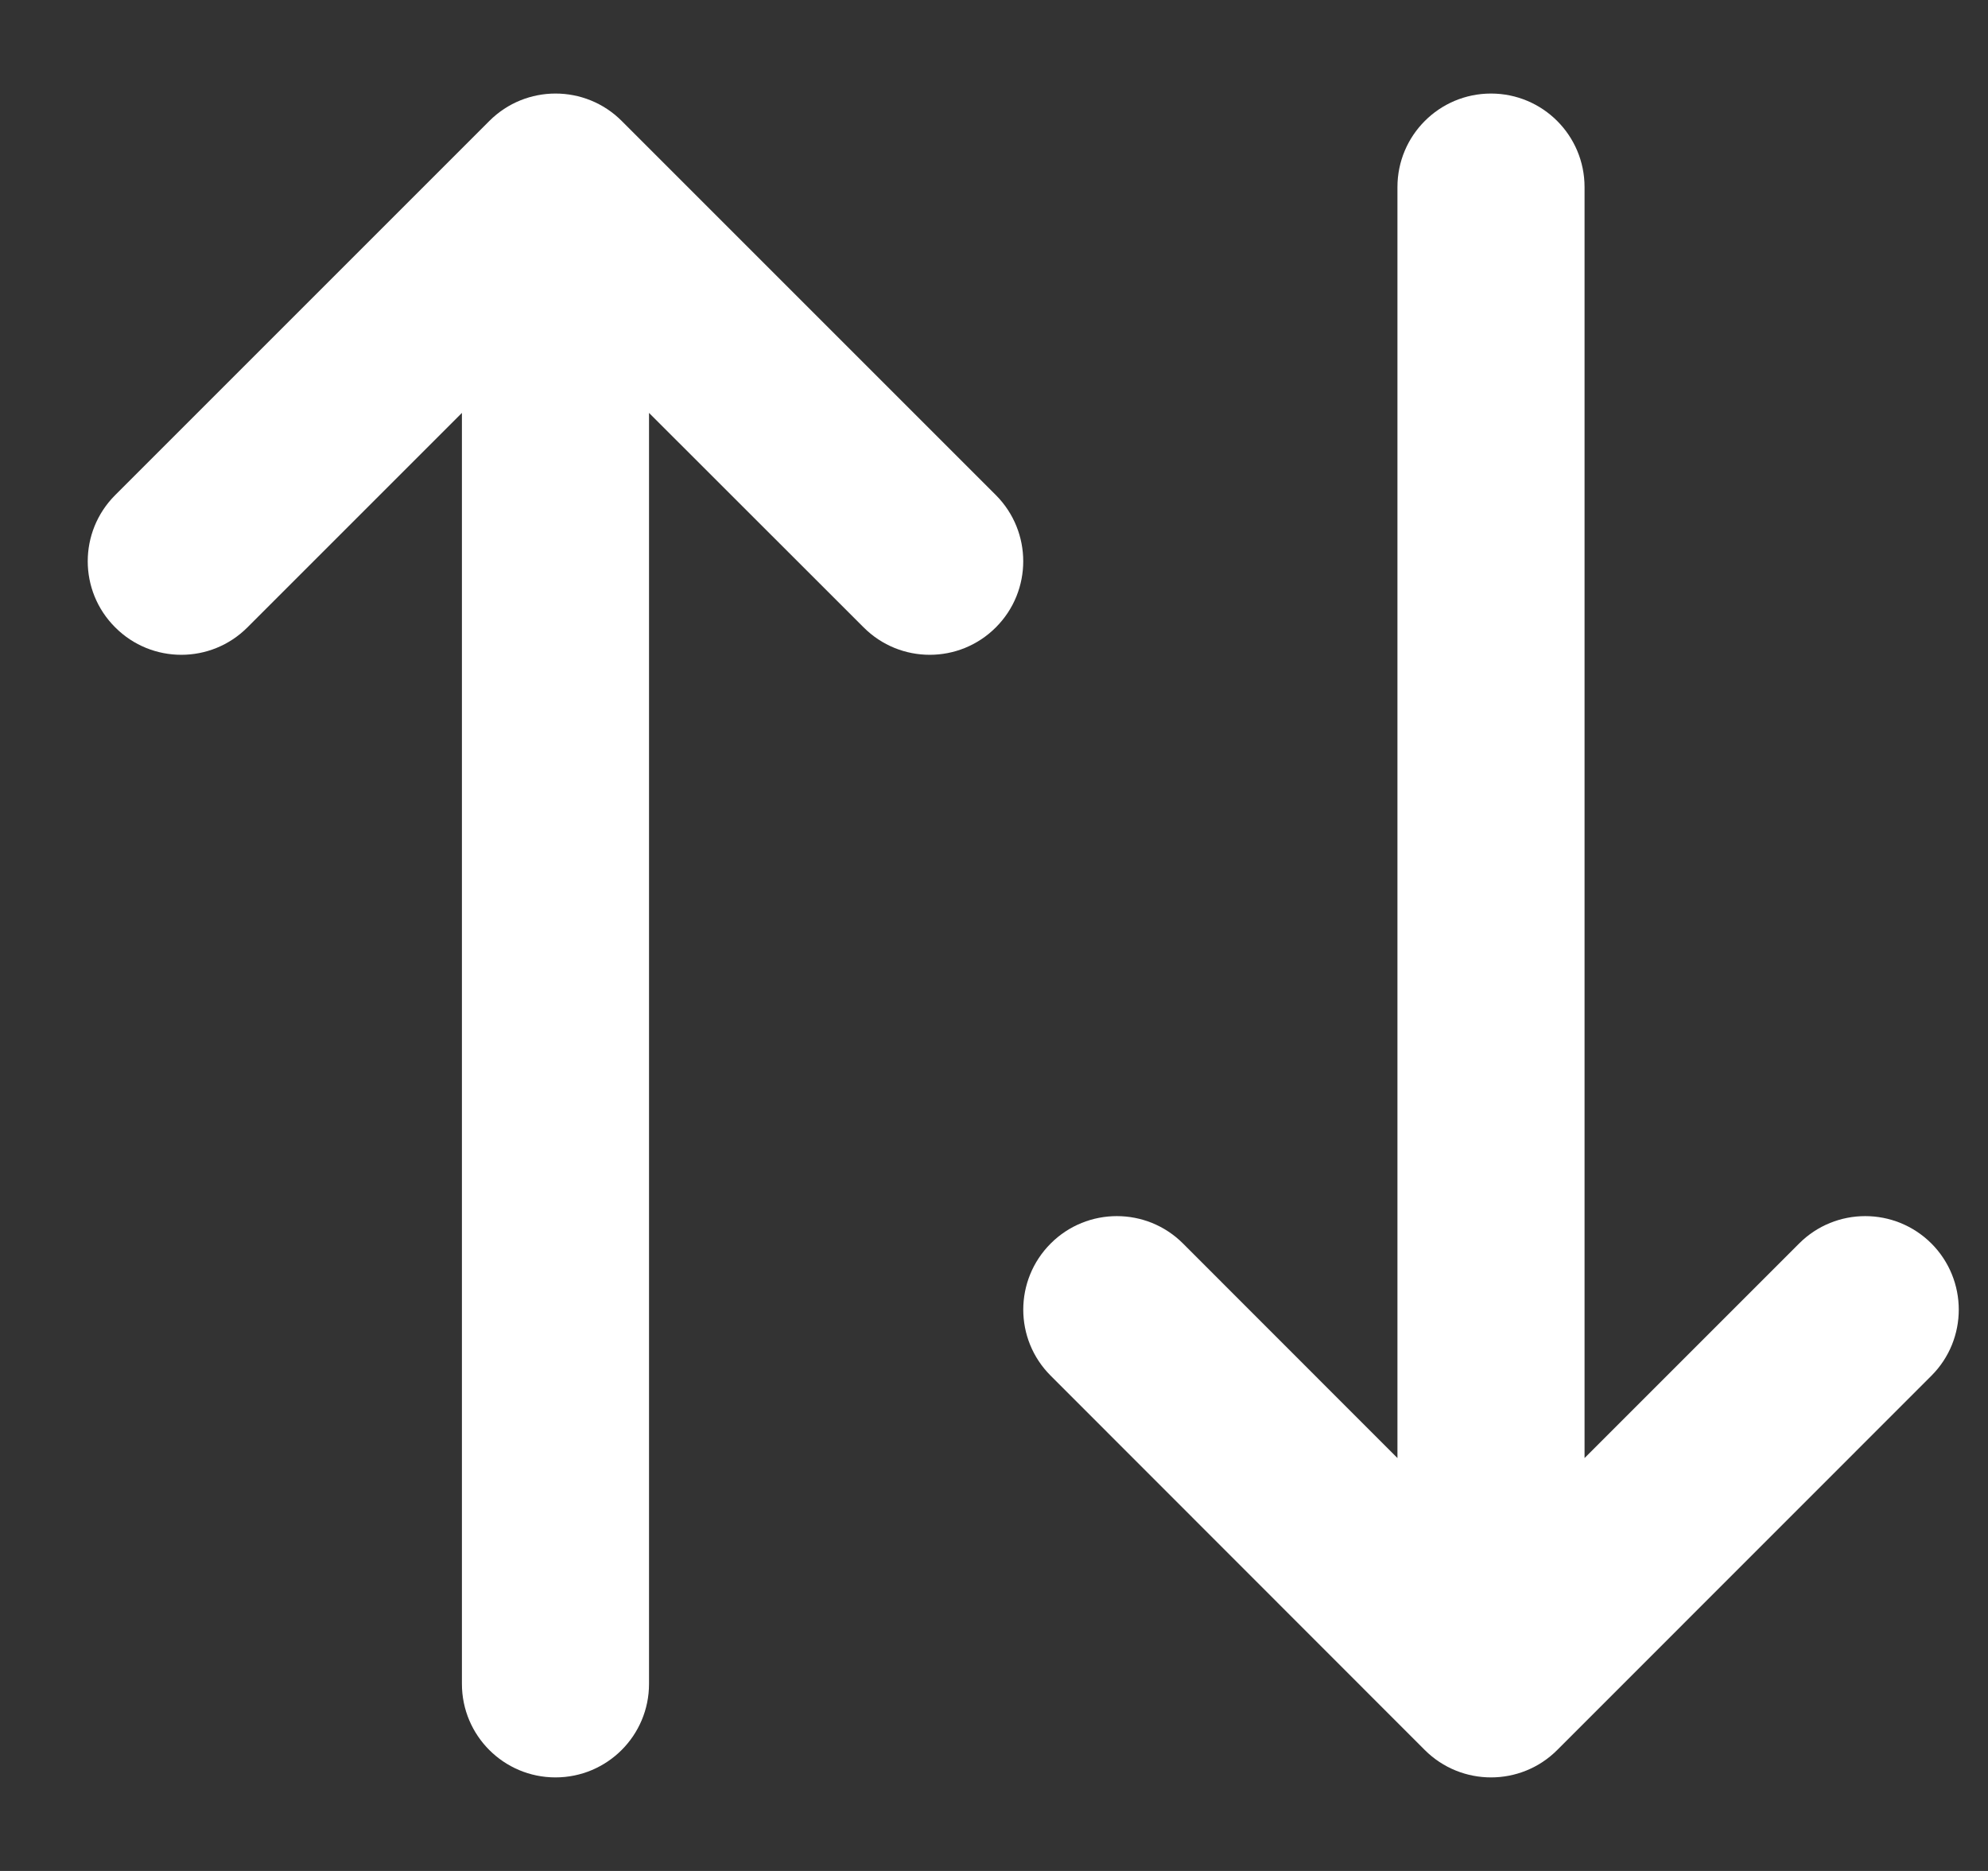 <svg width="17" height="16" viewBox="0 0 17 16" fill="none" xmlns="http://www.w3.org/2000/svg">
<rect x="0" y="0" width="17" height="16" fill="#333333" stroke="none"/>
<g clip-path="url(#clip0_16468_4375)">
<path fill-rule="evenodd" clip-rule="evenodd" d="M4.185 1.034C4.497 0.722 5.004 0.722 5.316 1.034L8.516 4.234C8.828 4.547 8.828 5.053 8.516 5.365C8.204 5.678 7.697 5.678 7.385 5.365L5.55 3.531V14.4C5.55 14.842 5.192 15.2 4.75 15.2C4.308 15.2 3.95 14.842 3.95 14.4V3.531L2.116 5.365C1.804 5.678 1.297 5.678 0.985 5.365C0.672 5.053 0.672 4.547 0.985 4.234L4.185 1.034Z" fill="white"/>
<path fill-rule="evenodd" clip-rule="evenodd" d="M13.316 14.966C13.004 15.278 12.497 15.278 12.184 14.966L8.985 11.765C8.672 11.453 8.672 10.947 8.985 10.634C9.297 10.322 9.804 10.322 10.116 10.634L11.95 12.469V1.6C11.95 1.158 12.308 0.8 12.75 0.8C13.192 0.8 13.55 1.158 13.55 1.6V12.469L15.385 10.634C15.697 10.322 16.203 10.322 16.516 10.634C16.828 10.947 16.828 11.453 16.516 11.765L13.316 14.966Z" fill="white"/>
</g>
<defs>
<clipPath id="clip0_16468_4375">
<rect width="16" height="16" fill="white" transform="translate(0.75)"/>
</clipPath>
</defs>
</svg>
